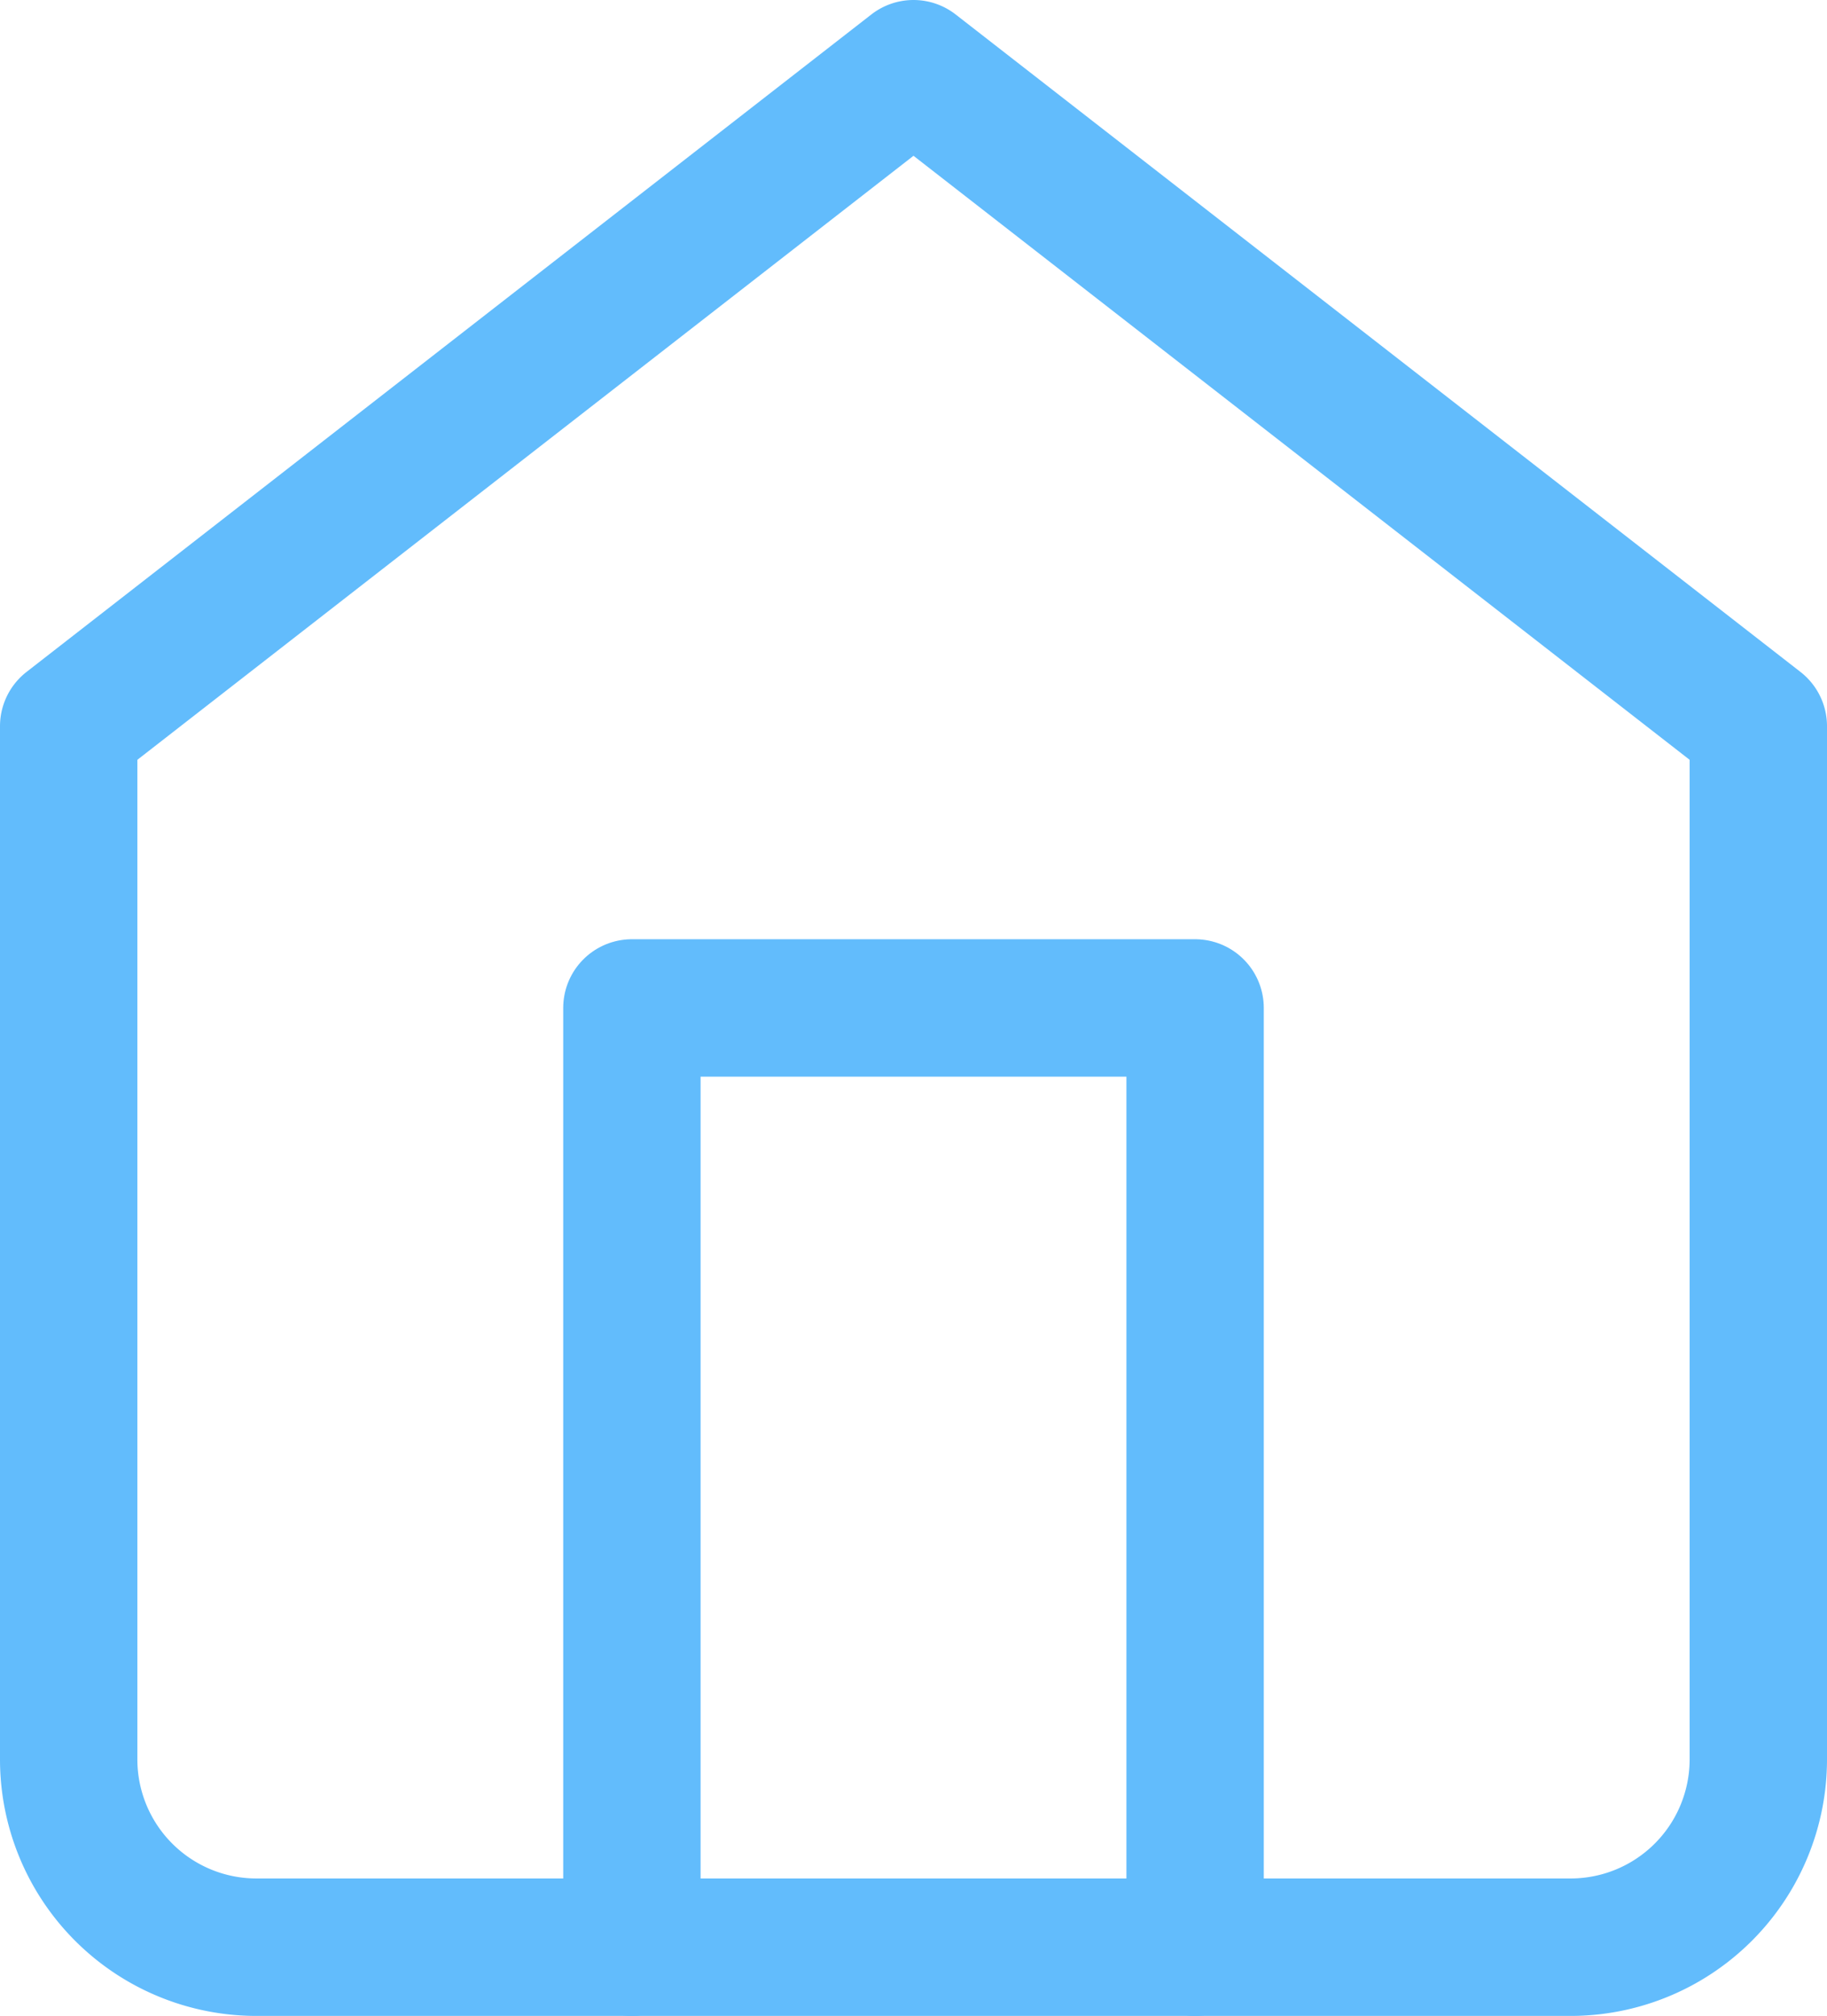 <svg xmlns="http://www.w3.org/2000/svg" width="39.9" height="44" viewBox="0 0 39.9 44">
  <g id="Icon_feather-home" data-name="Icon feather-home" transform="translate(-3 -1.5)">
    <path id="Path_118" data-name="Path 118" d="M4.5,17.35,22.95,3,41.4,17.35V39.9A4.1,4.1,0,0,1,37.3,44H8.6a4.1,4.1,0,0,1-4.1-4.1Z" fill="none" stroke="#62bcfc" stroke-linecap="round" stroke-linejoin="round" stroke-width="3"/>
    <path id="Path_119" data-name="Path 119" d="M13.5,38.5V18H25.8V38.5" transform="translate(3.3 5.5)" fill="none" stroke="#62bcfc" stroke-linecap="round" stroke-linejoin="round" stroke-width="3"/>
  </g>
</svg>
